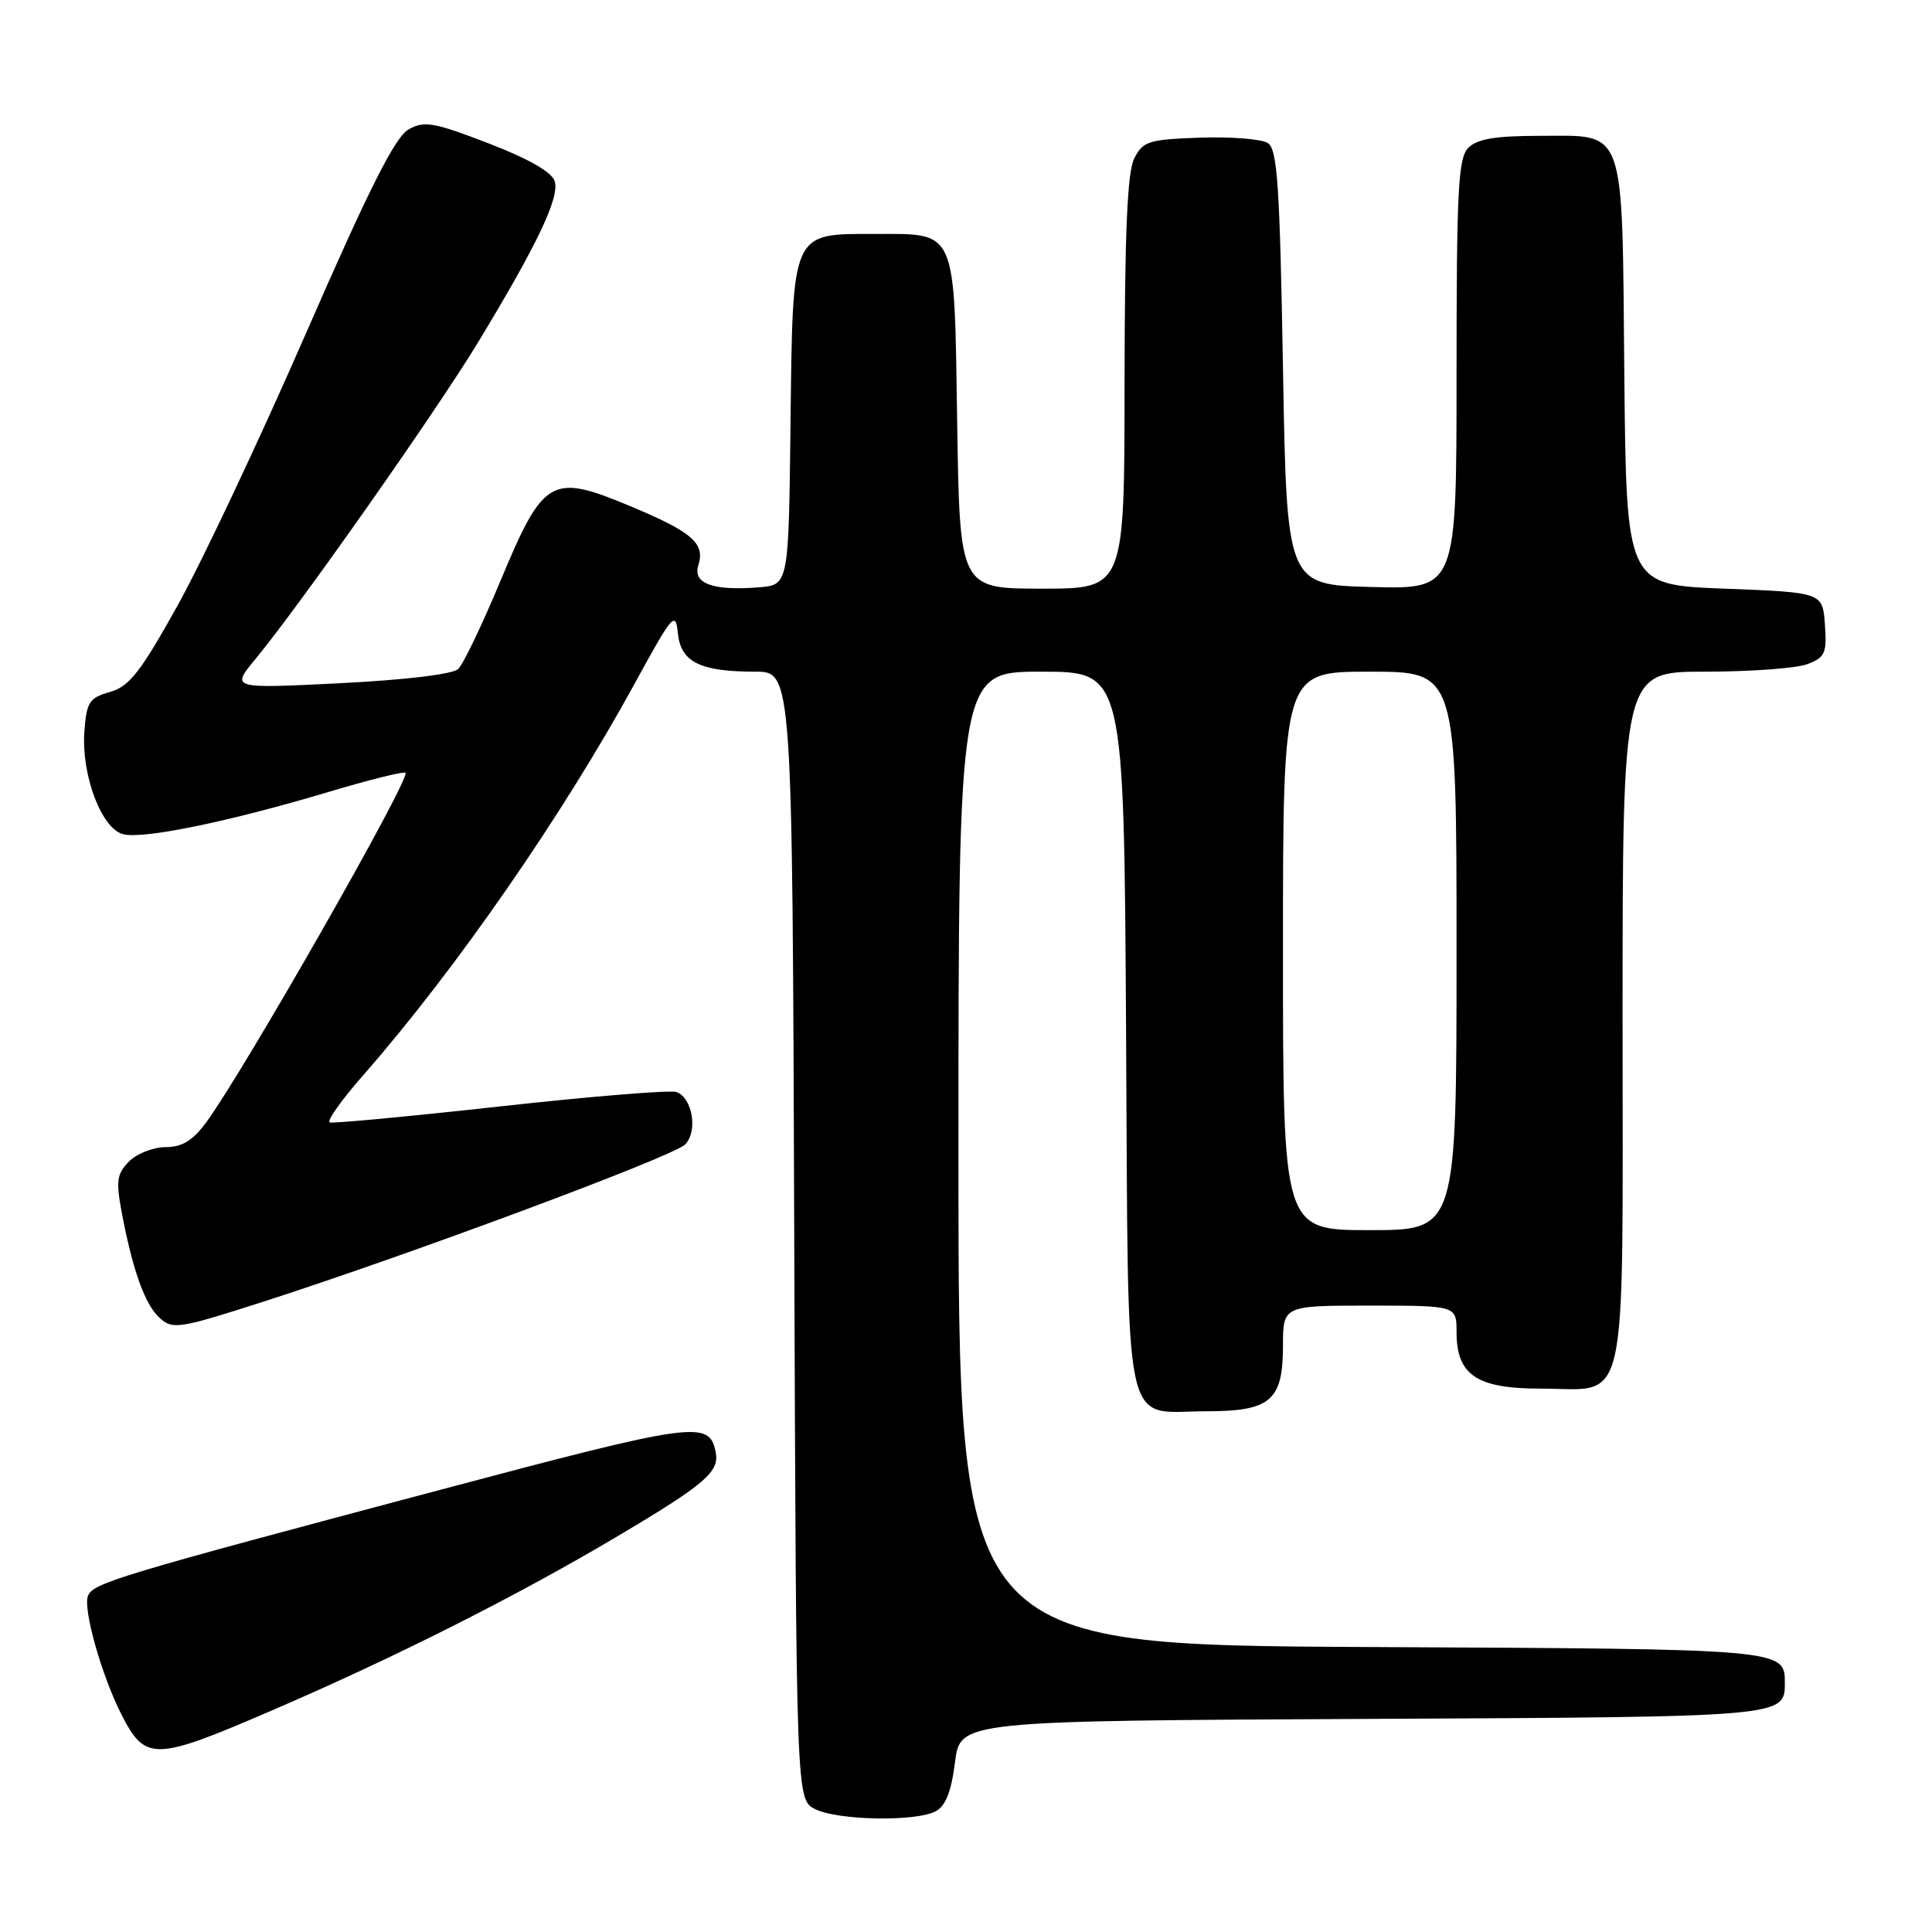 <?xml version="1.0" encoding="UTF-8" standalone="no"?>
<!DOCTYPE svg PUBLIC "-//W3C//DTD SVG 1.1//EN" "http://www.w3.org/Graphics/SVG/1.1/DTD/svg11.dtd" >
<svg xmlns="http://www.w3.org/2000/svg" xmlns:xlink="http://www.w3.org/1999/xlink" version="1.1" viewBox="0 0 256 256">
 <g >
 <path fill="currentColor"
d=" M 123.99 240.00 C 125.30 239.30 126.06 237.37 126.54 233.51 C 127.23 228.02 127.23 228.02 181.86 227.76 C 236.50 227.50 236.50 227.50 236.50 223.00 C 236.50 218.50 236.50 218.50 181.75 218.24 C 127.00 217.98 127.00 217.98 127.00 153.49 C 127.00 89.00 127.00 89.00 137.96 89.00 C 148.93 89.00 148.93 89.00 149.21 136.58 C 149.54 191.46 148.60 187.00 159.86 187.00 C 168.35 187.00 170.00 185.59 170.00 178.35 C 170.00 173.00 170.00 173.00 181.50 173.00 C 193.00 173.00 193.00 173.00 193.00 176.50 C 193.00 182.21 195.66 184.00 204.17 184.00 C 215.93 184.00 215.00 188.24 215.00 134.85 C 215.00 89.00 215.00 89.00 225.93 89.00 C 231.95 89.00 238.05 88.55 239.49 88.00 C 241.84 87.11 242.08 86.55 241.81 82.75 C 241.50 78.50 241.50 78.50 228.50 78.00 C 215.50 77.50 215.50 77.50 215.23 49.56 C 214.92 16.22 215.55 18.00 203.92 18.00 C 198.18 18.00 195.73 18.41 194.57 19.57 C 193.22 20.93 193.00 25.06 193.00 49.60 C 193.00 78.07 193.00 78.07 181.75 77.78 C 170.50 77.50 170.50 77.50 170.00 48.71 C 169.58 24.60 169.26 19.77 168.00 18.96 C 167.18 18.42 163.14 18.10 159.03 18.24 C 152.18 18.48 151.45 18.71 150.29 21.00 C 149.37 22.83 149.03 30.83 149.01 50.75 C 149.00 78.00 149.00 78.00 138.08 78.00 C 127.17 78.00 127.17 78.00 126.83 55.92 C 126.44 30.07 126.85 31.00 115.92 31.00 C 104.81 31.00 105.05 30.46 104.75 56.00 C 104.50 77.50 104.50 77.50 100.60 77.82 C 94.52 78.32 91.76 77.33 92.53 74.92 C 93.46 71.98 91.74 70.50 83.40 67.02 C 73.03 62.70 72.01 63.30 66.30 77.00 C 63.89 82.78 61.38 88.02 60.71 88.65 C 59.99 89.34 53.64 90.10 45.05 90.53 C 30.61 91.25 30.61 91.25 33.81 87.37 C 39.67 80.29 57.71 54.63 63.26 45.50 C 71.18 32.45 74.18 26.15 73.50 24.01 C 73.12 22.80 70.03 21.03 64.70 18.98 C 57.44 16.19 56.23 15.98 54.12 17.16 C 52.35 18.16 48.90 25.01 40.59 44.06 C 34.45 58.13 26.78 74.40 23.54 80.22 C 18.61 89.07 17.14 90.96 14.57 91.69 C 11.82 92.47 11.47 93.02 11.18 96.96 C 10.77 102.72 13.46 109.83 16.33 110.54 C 19.01 111.21 30.29 108.89 43.42 104.97 C 48.87 103.34 53.51 102.18 53.73 102.40 C 54.45 103.11 32.23 142.08 27.30 148.75 C 25.53 151.14 24.12 152.00 21.95 152.00 C 20.33 152.00 18.15 152.85 17.11 153.89 C 15.50 155.50 15.35 156.47 16.10 160.48 C 17.54 168.22 19.20 172.87 21.15 174.63 C 22.87 176.19 23.70 176.07 34.61 172.57 C 53.89 166.39 89.18 153.25 90.77 151.66 C 92.49 149.94 91.78 145.51 89.65 144.70 C 88.90 144.41 78.44 145.26 66.40 146.59 C 54.37 147.92 44.15 148.88 43.70 148.73 C 43.24 148.58 45.23 145.77 48.12 142.48 C 60.33 128.56 74.56 108.03 84.09 90.59 C 89.12 81.38 89.52 80.91 89.82 83.89 C 90.20 87.73 92.75 89.00 100.06 89.00 C 104.99 89.00 104.99 89.00 105.24 163.72 C 105.50 238.44 105.50 238.44 108.00 239.71 C 110.99 241.22 121.37 241.41 123.99 240.00 Z  M 36.06 226.63 C 52.42 219.58 68.50 211.47 81.83 203.56 C 93.45 196.66 95.35 195.03 94.83 192.41 C 94.00 188.17 92.14 188.42 58.37 197.40 C 15.45 208.81 12.31 209.76 11.65 211.48 C 10.98 213.22 13.48 222.04 16.08 227.16 C 19.27 233.41 20.42 233.38 36.06 226.63 Z  M 170.00 126.00 C 170.00 89.00 170.00 89.00 181.50 89.00 C 193.00 89.00 193.00 89.00 193.00 126.00 C 193.00 163.00 193.00 163.00 181.50 163.00 C 170.00 163.00 170.00 163.00 170.00 126.00 Z "/>
</g>
</svg>